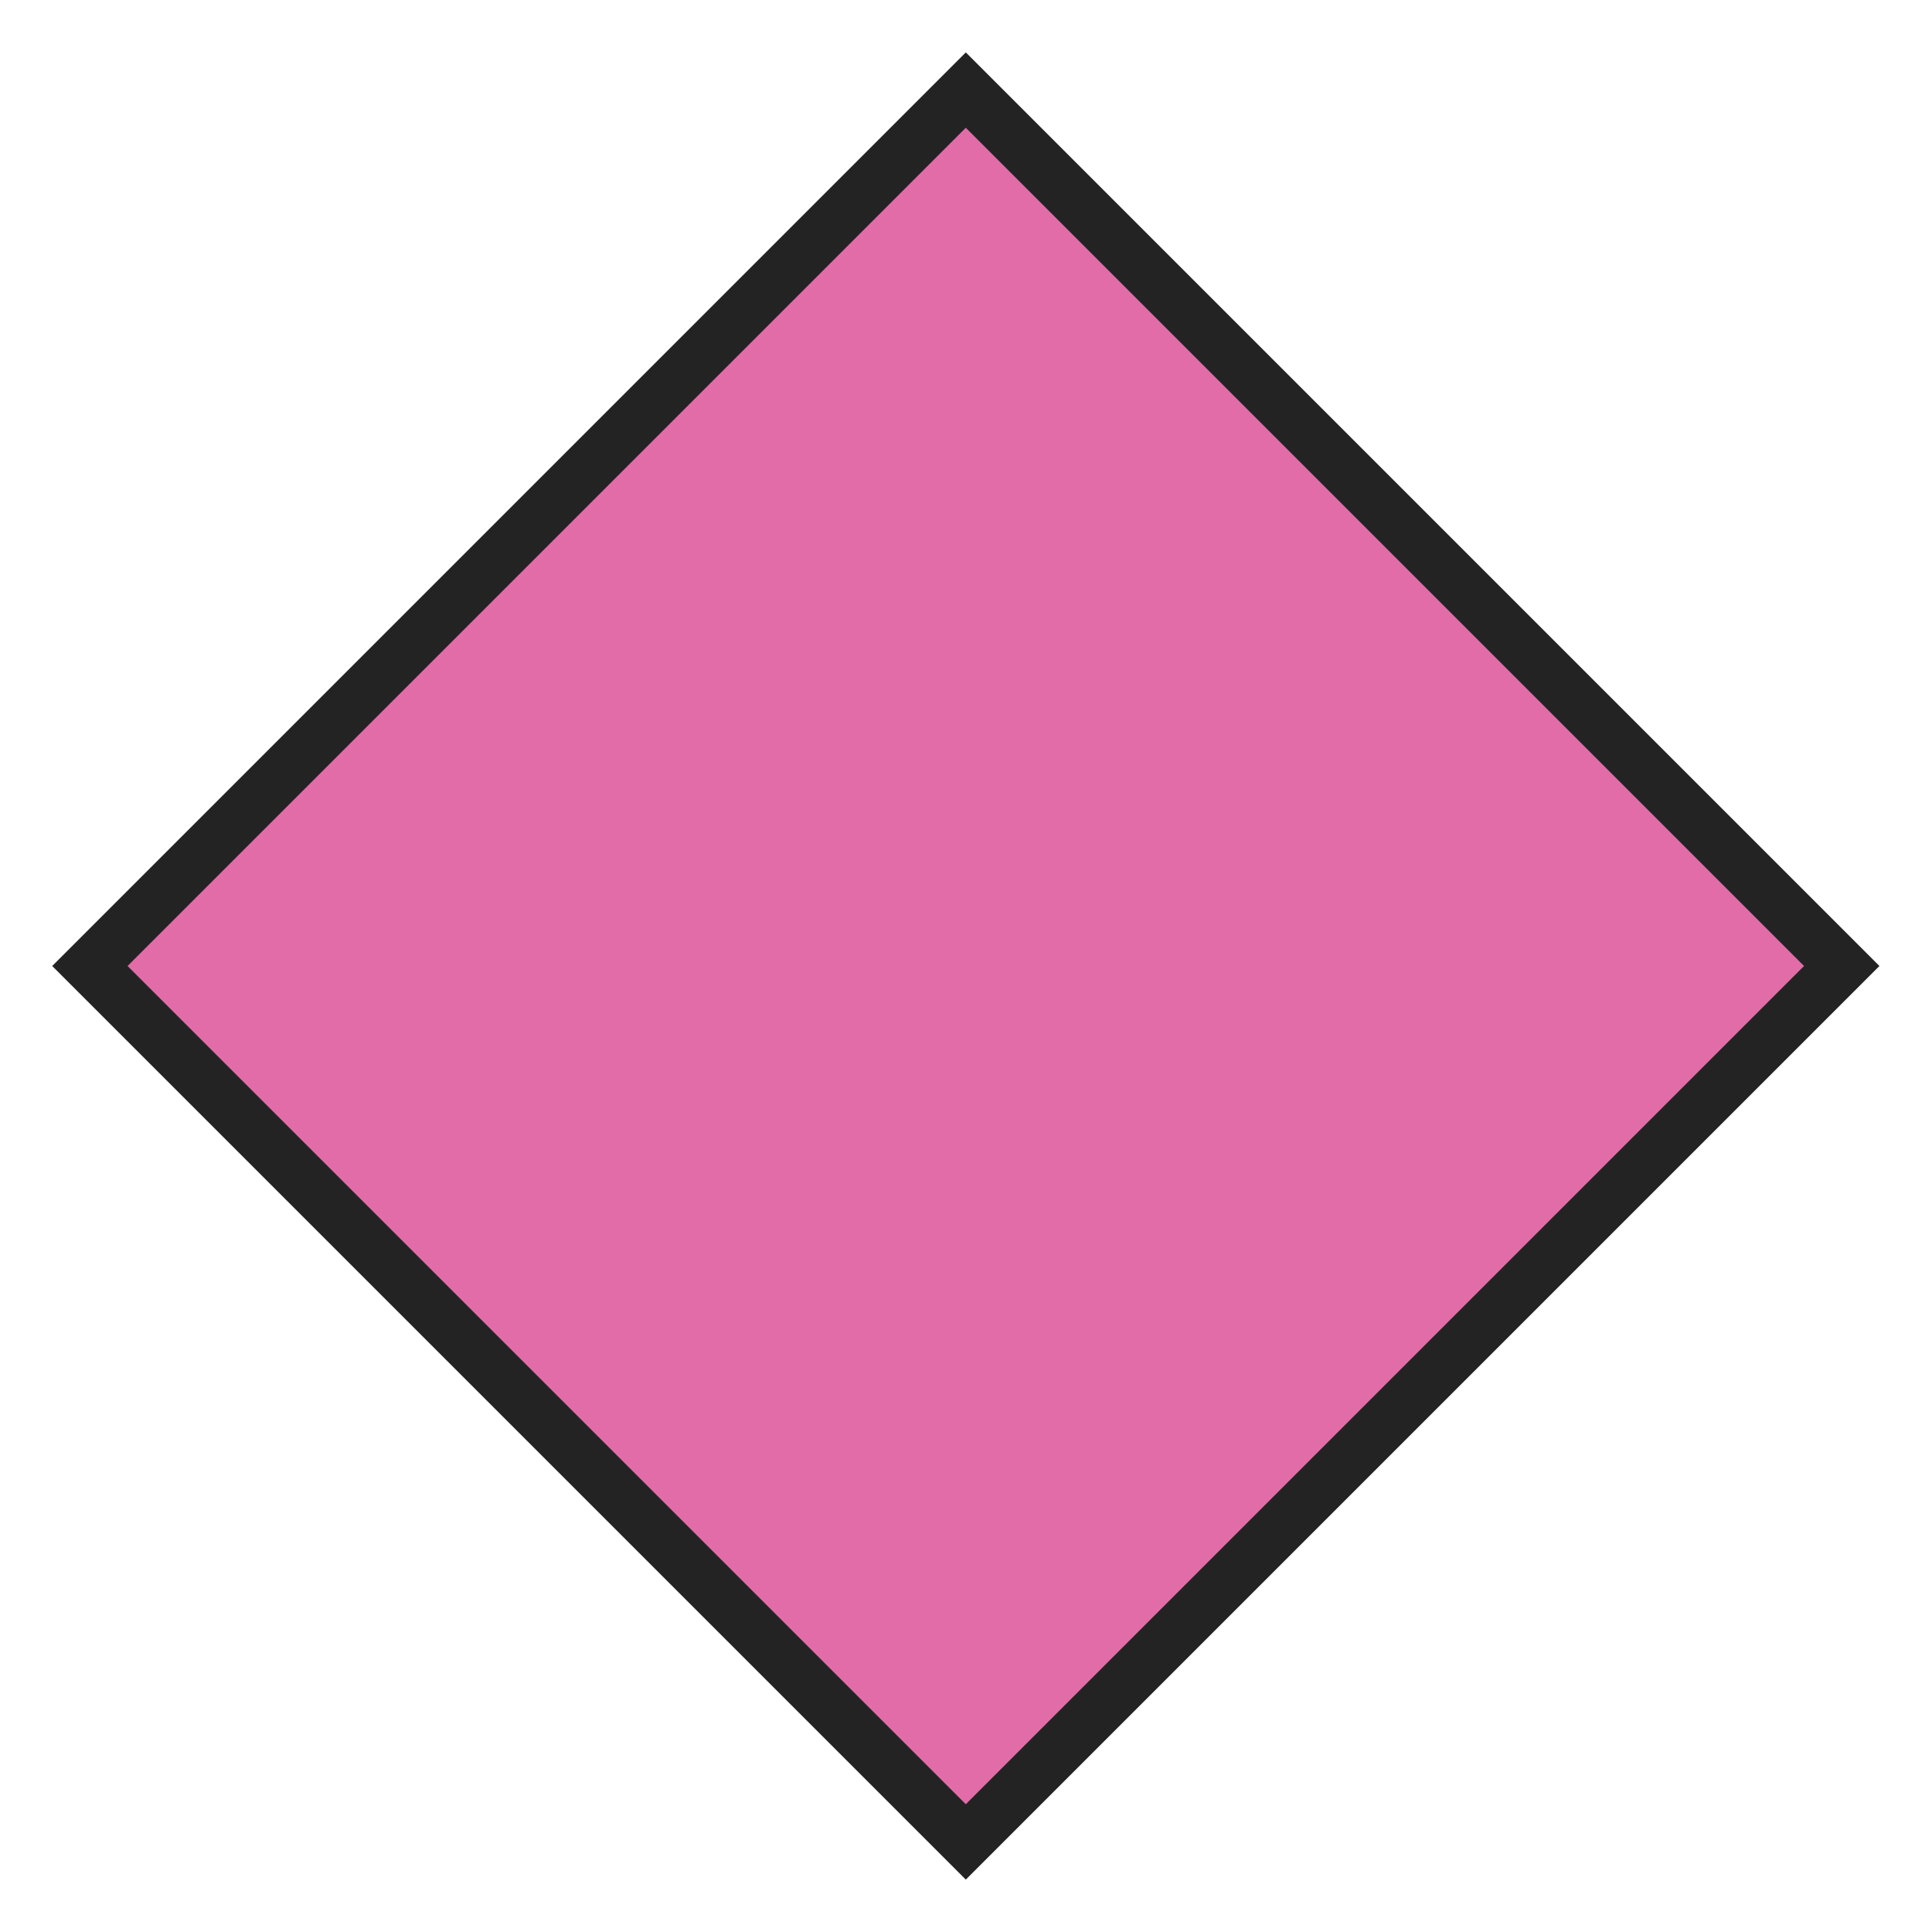 <svg enable-background="new 0 0 580 580" height="580" viewBox="0 0 580 580" width="580" xmlns="http://www.w3.org/2000/svg">
<path d="m104.035 104.032h371.936v371.936h-371.936z" fill="rgba(225,108,168,1.0)" fill-opacity="1" stroke="rgba(35,35,35,1.0)" stroke-opacity="1" stroke-width="16.0" transform="matrix(.707 -.707 .707 .707 -120.121 290.002)"/>
</svg>
